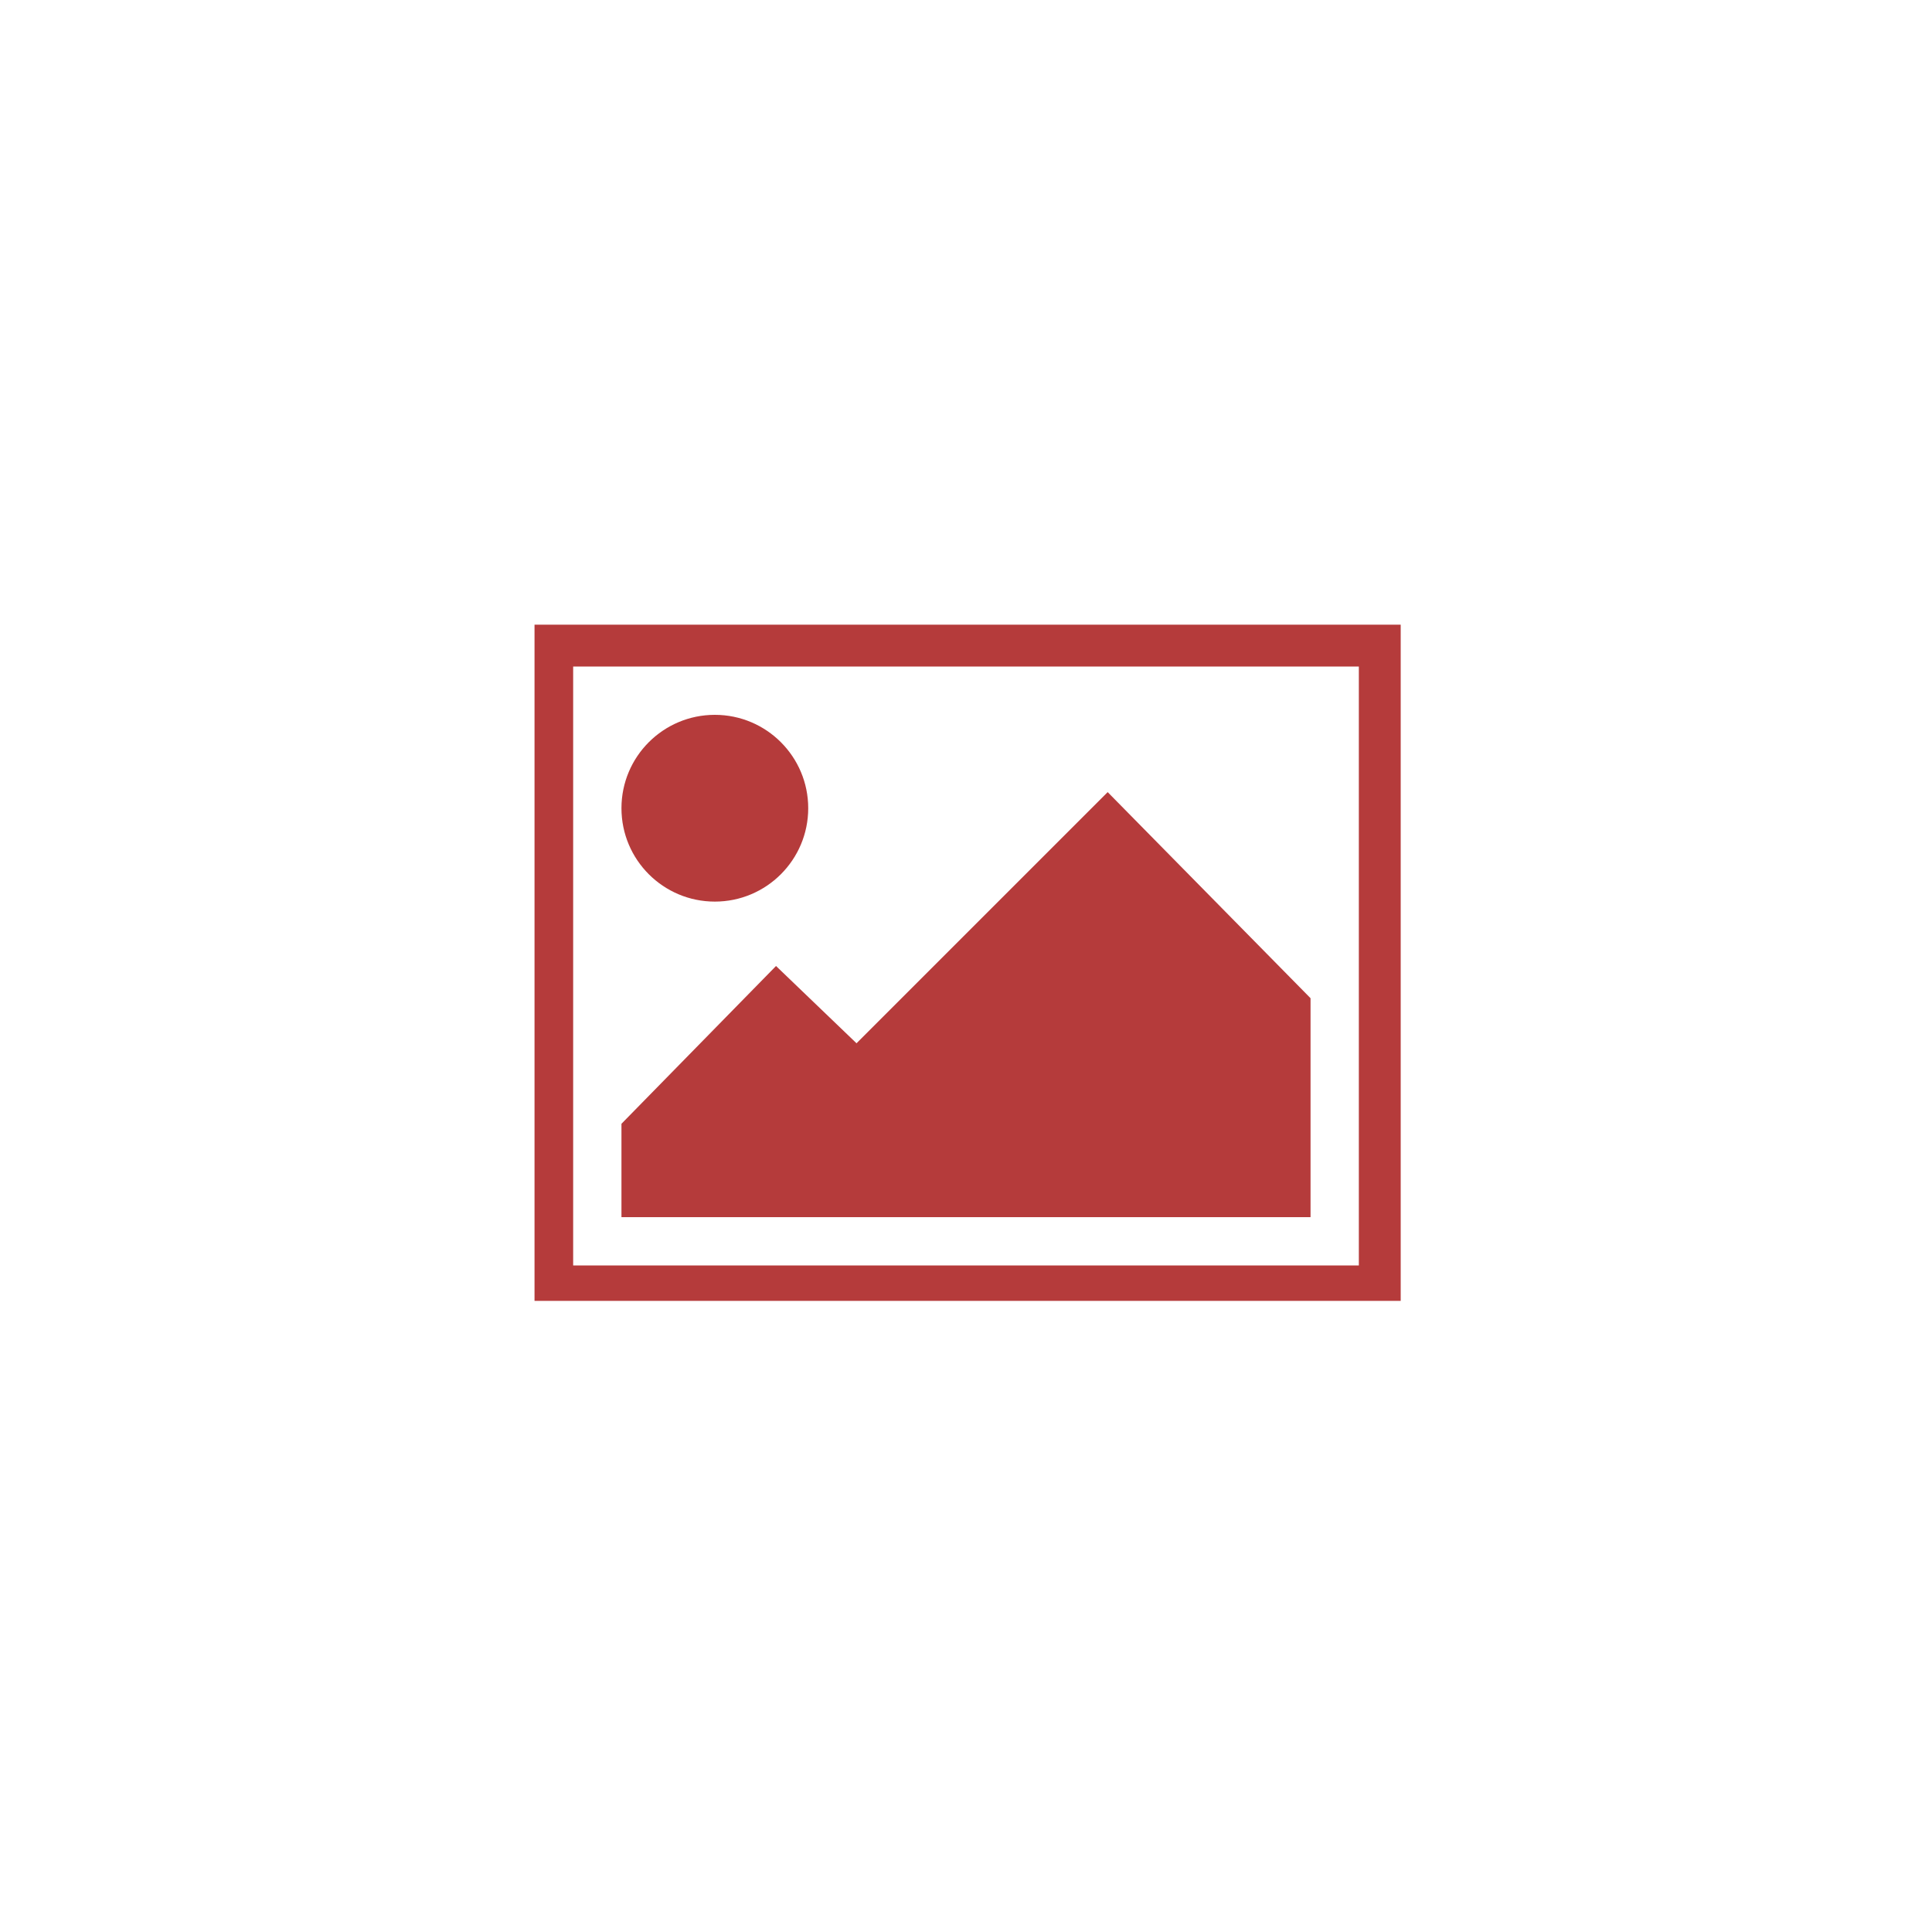 <svg id="Layer_1" data-name="Layer 1" xmlns="http://www.w3.org/2000/svg" viewBox="0 0 60 60"><title>icon-image-opened</title><rect width="60" height="60" fill="none"/><circle cx="22.2" cy="25.1" r="2.9" fill="#b53b3b"/><polygon points="40.7 37.8 19.3 37.8 19.3 34.9 24.1 30 26.6 32.4 34.4 24.6 40.7 31 40.7 37.8" fill="#b53b3b"/><path d="M42.2,20.7V39.3H17.8V20.7H42.2m1.3-1.3H16.6v21H43.5v-21h0Z" fill="#b53b3b"/></svg>